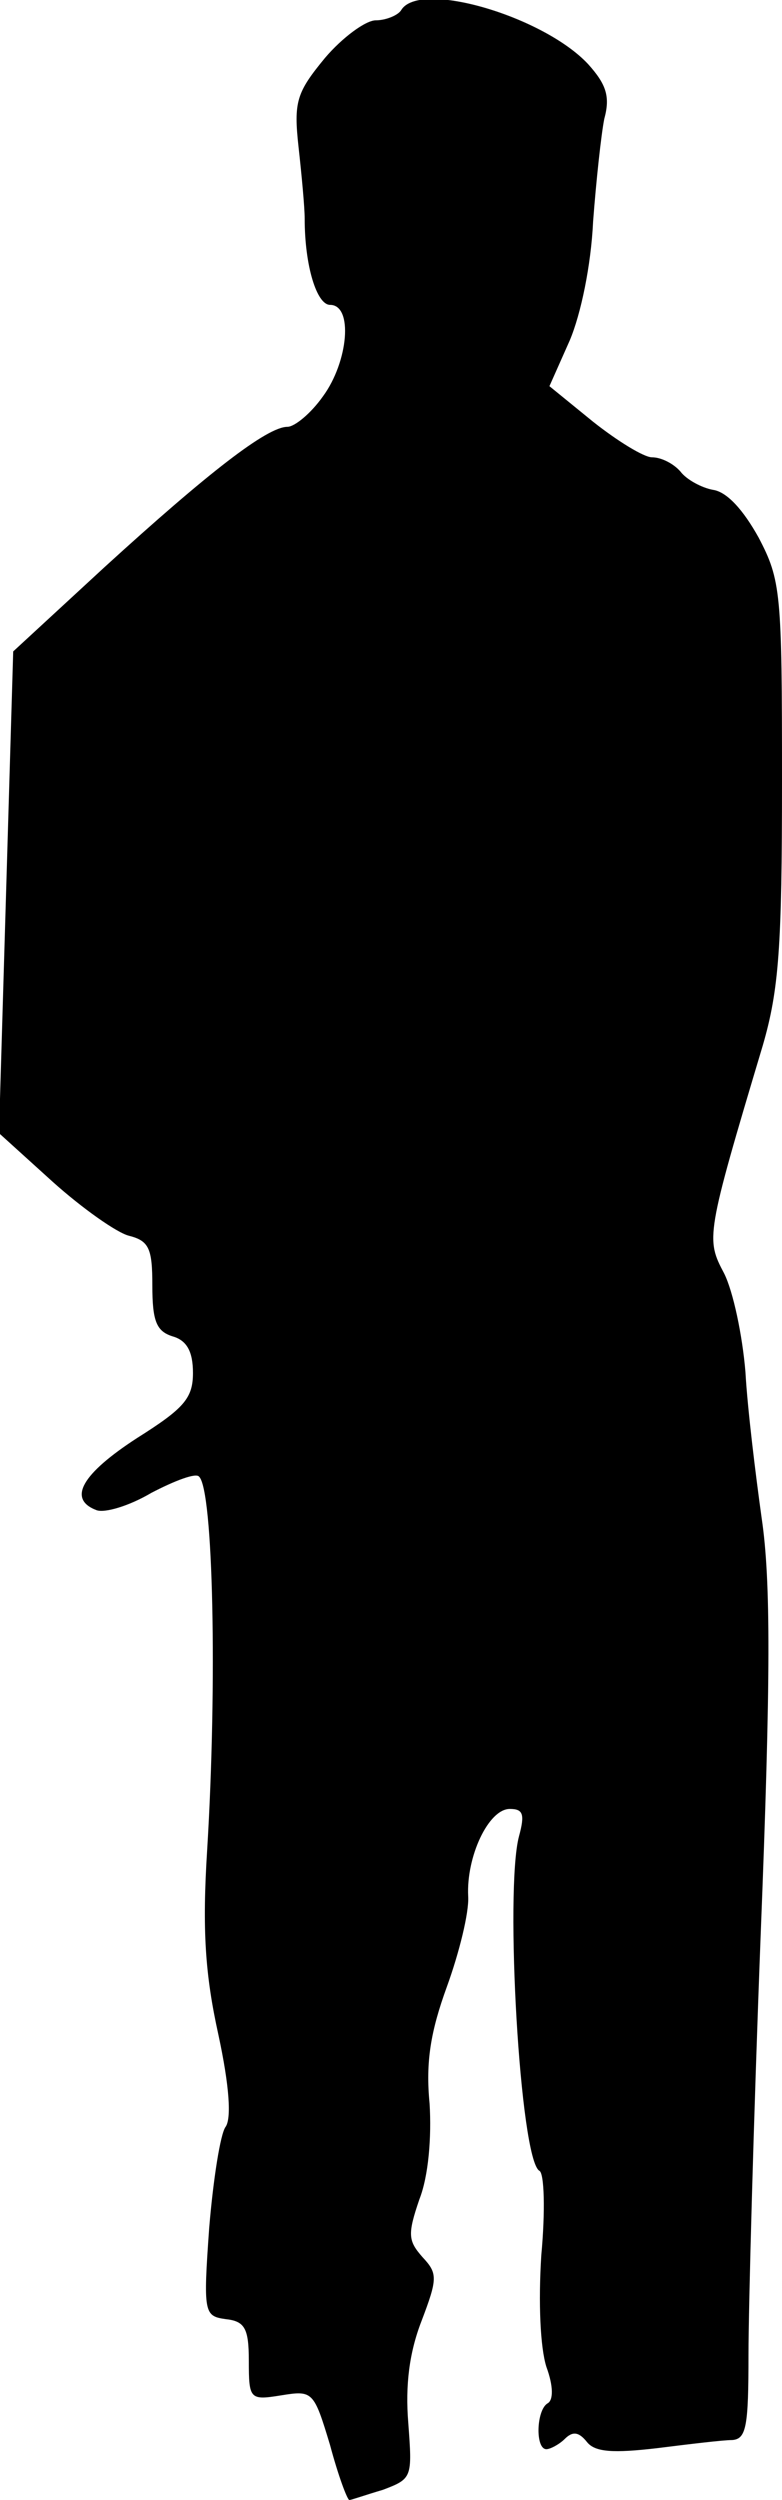 <?xml version="1.0" standalone="no"?>
<!DOCTYPE svg PUBLIC "-//W3C//DTD SVG 20010904//EN"
 "http://www.w3.org/TR/2001/REC-SVG-20010904/DTD/svg10.dtd">
<svg version="1.0" xmlns="http://www.w3.org/2000/svg"
 width="77pt" height="246pt" viewBox="0 0 77 246"
 preserveAspectRatio="xMidYMid meet">
<g transform="translate(0,246) scale(0.1,-0.1)"
fill="#000000" stroke="none">
<path fill="#000000" stroke="none" d="M395 2450 c-3 -5 -15 -10 -25 -10 -10
0 -33 -17 -50 -37 -28 -34 -31 -43 -26 -88 3 -27 6 -59 6 -70 0 -47 12 -85 25
-85 23 0 18 -56 -7 -90 -12 -17 -28 -30 -35 -30 -20 0 -78 -45 -180 -138 l-90
-83 -7 -237 -7 -237 53 -48 c29 -26 63 -50 75 -53 20 -5 23 -13 23 -49 0 -35
4 -45 20 -50 14 -4 20 -15 20 -36 0 -25 -9 -35 -55 -64 -54 -35 -69 -60 -40
-71 8 -3 32 4 54 17 23 12 44 20 47 16 14 -13 18 -203 8 -367 -5 -79 -2 -123
11 -182 11 -51 13 -83 7 -91 -5 -7 -12 -51 -16 -99 -6 -84 -5 -87 16 -90 19
-2 23 -9 23 -41 0 -38 1 -39 32 -34 31 5 32 4 48 -49 8 -30 17 -54 19 -54 2 0
16 5 33 10 29 11 29 12 25 66 -3 37 1 69 13 100 16 42 16 47 1 63 -14 16 -15
22 -3 57 9 23 12 61 10 94 -4 41 1 71 17 115 12 33 22 73 21 89 -2 39 20 86
41 86 13 0 15 -5 9 -27 -14 -53 1 -317 20 -329 5 -2 6 -40 2 -83 -3 -47 -1
-91 5 -110 7 -19 7 -33 1 -36 -11 -7 -12 -45 -1 -45 4 0 13 5 18 10 8 8 14 7
22 -3 8 -10 26 -11 69 -6 32 4 65 8 74 8 14 1 16 14 16 84 0 45 5 231 12 413
10 253 10 349 1 410 -6 43 -14 108 -16 144 -3 36 -12 79 -21 97 -18 34 -18 37
38 224 16 55 19 97 19 261 0 185 -1 197 -23 239 -15 27 -31 45 -45 47 -11 2
-26 10 -32 18 -7 8 -19 14 -28 14 -8 0 -34 16 -58 35 l-43 35 20 45 c11 26 21
74 23 117 3 40 8 86 11 101 6 22 2 34 -16 54 -44 47 -166 83 -184 53z"/>
</g>
</svg>
